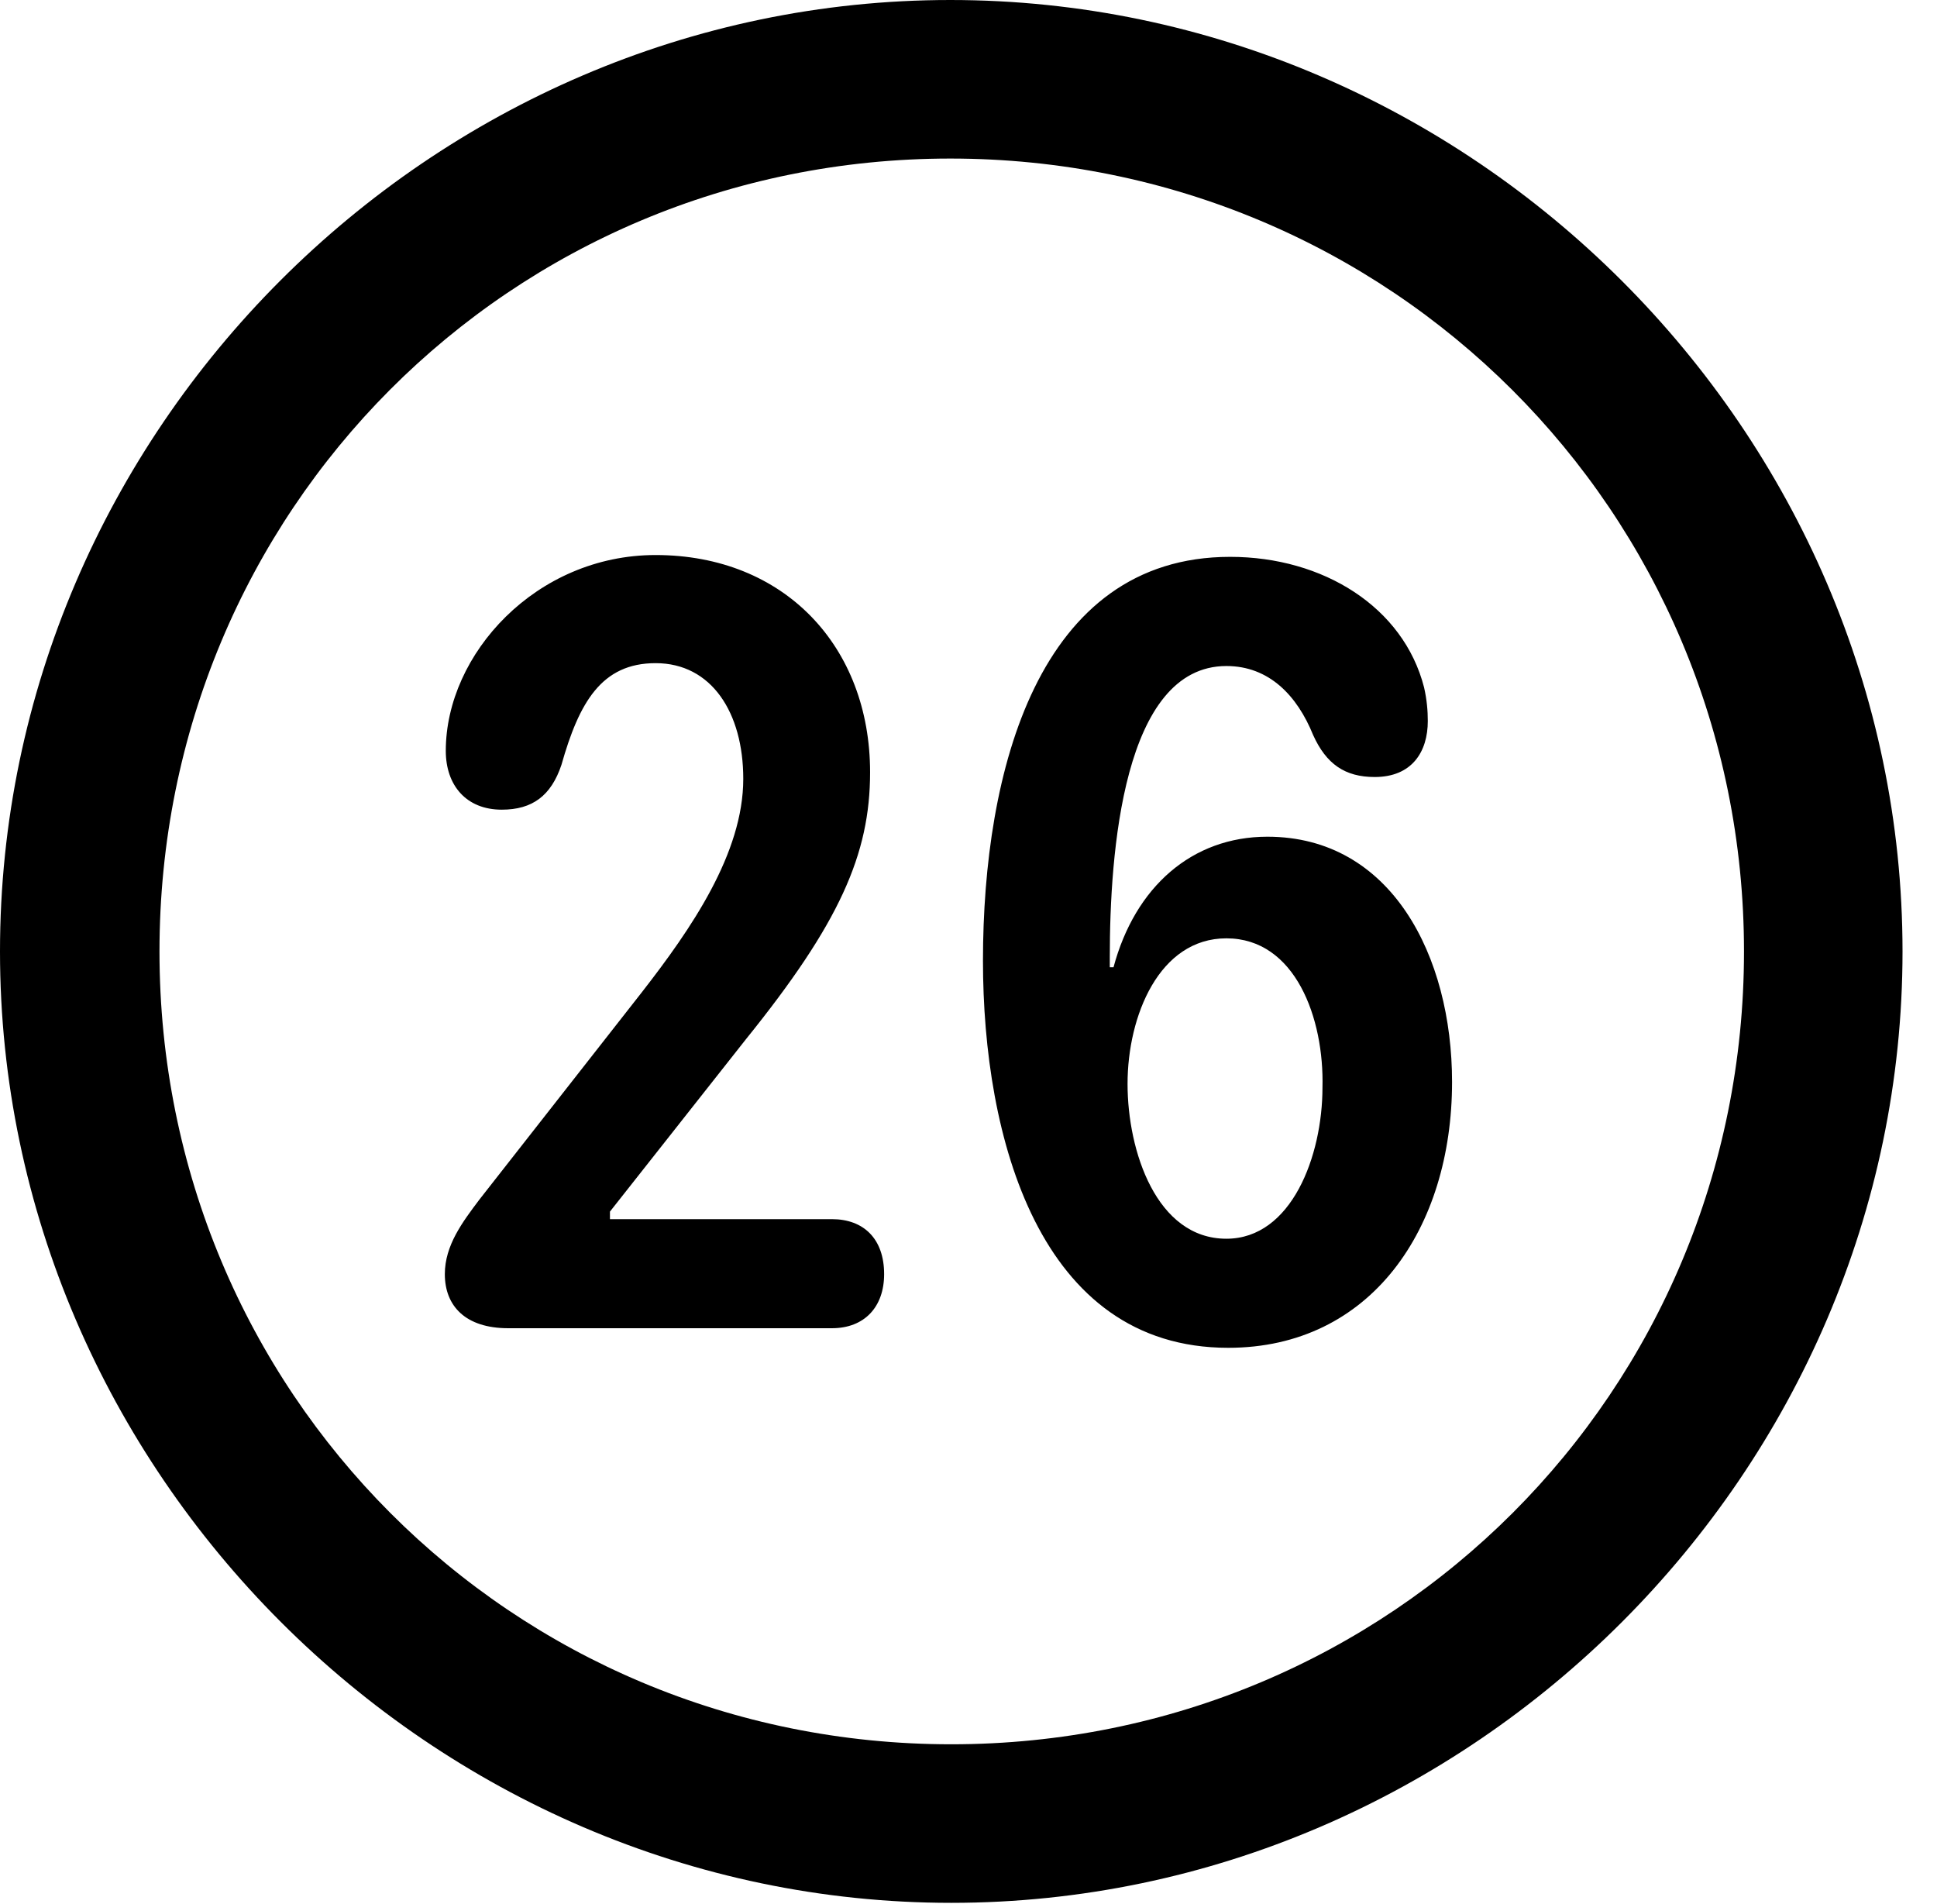 <svg version="1.1" xmlns="http://www.w3.org/2000/svg" xmlns:xlink="http://www.w3.org/1999/xlink" width="20.283" height="19.932" viewBox="0 0 20.283 19.932">
 <g>
  <rect height="19.932" opacity="0" width="20.283" x="0" y="0"/>
  <path d="M9.961 19.922C15.41 19.922 19.922 15.4 19.922 9.961C19.922 4.512 15.4 0 9.951 0C4.512 0 0 4.512 0 9.961C0 15.4 4.521 19.922 9.961 19.922ZM9.961 18.262C5.352 18.262 1.67 14.57 1.67 9.961C1.67 5.352 5.342 1.66 9.951 1.66C14.56 1.66 18.262 5.352 18.262 9.961C18.262 14.57 14.57 18.262 9.961 18.262Z" fill="currentColor"/>
  <path d="M5.322 13.906L8.711 13.906C9.053 13.906 9.258 13.682 9.258 13.34C9.258 12.969 9.043 12.764 8.711 12.764L6.387 12.764L6.387 12.685L7.812 10.879C8.789 9.668 9.111 8.945 9.111 8.086C9.111 6.768 8.213 5.811 6.865 5.811C5.615 5.811 4.668 6.846 4.668 7.861C4.668 8.223 4.883 8.477 5.254 8.477C5.576 8.477 5.771 8.33 5.879 8.008C6.064 7.354 6.299 6.943 6.865 6.943C7.451 6.943 7.783 7.461 7.783 8.154C7.783 8.936 7.236 9.727 6.719 10.391L5.02 12.559C4.844 12.793 4.658 13.037 4.658 13.34C4.658 13.672 4.873 13.906 5.322 13.906ZM12.861 14.111C14.355 14.111 15.205 12.861 15.205 11.328C15.205 10.01 14.57 8.76 13.271 8.76C12.48 8.76 11.885 9.287 11.66 10.127L11.621 10.127C11.621 10.088 11.621 10.049 11.621 10.02C11.621 8.936 11.758 6.973 12.842 6.973C13.291 6.973 13.584 7.285 13.75 7.695C13.887 7.998 14.082 8.135 14.395 8.135C14.785 8.135 14.951 7.871 14.951 7.549C14.951 7.441 14.941 7.324 14.912 7.197C14.697 6.357 13.857 5.83 12.881 5.83C10.869 5.83 10.293 8.076 10.293 10.059C10.293 11.904 10.879 14.111 12.861 14.111ZM12.842 12.969C12.109 12.969 11.807 12.051 11.807 11.348C11.807 10.635 12.139 9.824 12.842 9.824C13.565 9.824 13.867 10.664 13.848 11.387C13.848 12.1 13.525 12.969 12.842 12.969Z" fill="currentColor"/>
 </g>
</svg>
